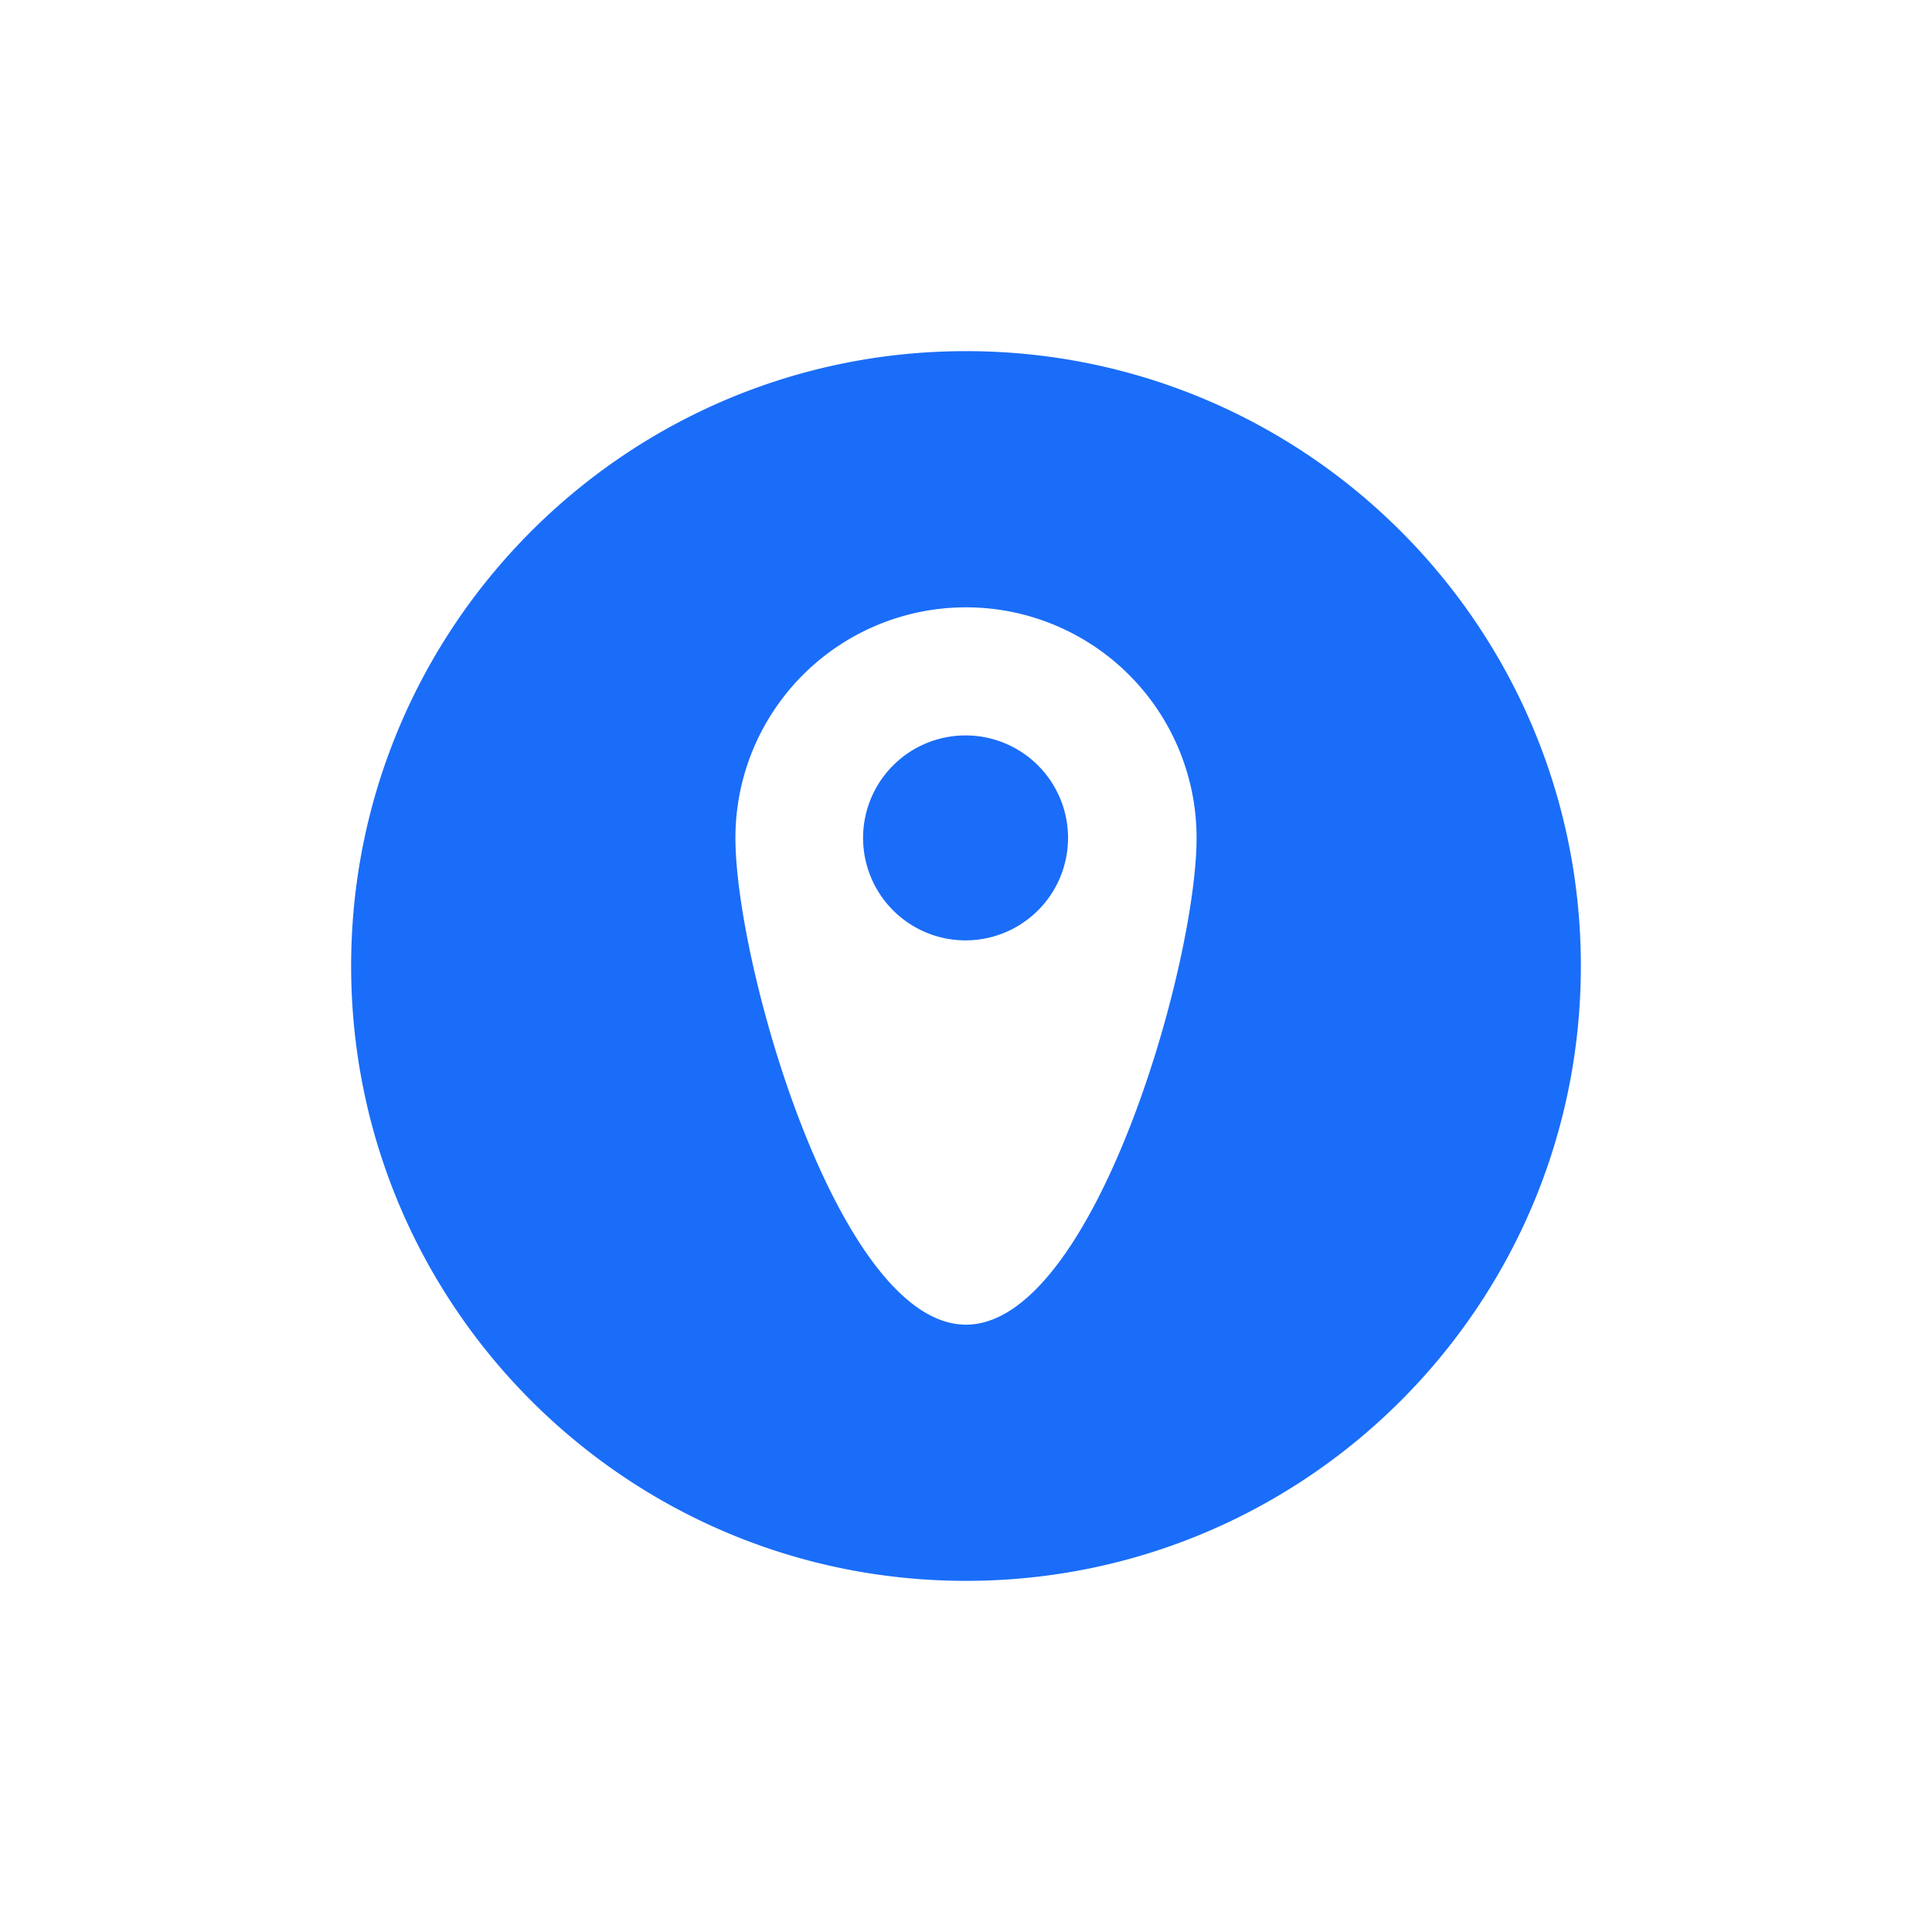 <?xml version="1.0" standalone="no"?><!DOCTYPE svg PUBLIC "-//W3C//DTD SVG 1.1//EN" "http://www.w3.org/Graphics/SVG/1.1/DTD/svg11.dtd"><svg t="1622108069395" class="icon" viewBox="0 0 1024 1024" version="1.1" xmlns="http://www.w3.org/2000/svg" p-id="3011" xmlns:xlink="http://www.w3.org/1999/xlink" width="200" height="200"><defs><style type="text/css"></style></defs><path d="M512 837.888C332.015 837.888 186.112 691.985 186.112 512S332.015 186.112 512 186.112s325.888 145.903 325.888 325.888-145.903 325.888-325.888 325.888z m0-135.787c67.486 0 122.208-190.509 122.208-257.995a122.208 122.208 0 0 0-244.416 0c0 67.486 54.722 257.995 122.208 257.995z m0-203.68a54.315 54.315 0 1 1 0-108.629 54.315 54.315 0 0 1 0 108.629z" fill="#1A6DF8" p-id="3012"></path></svg>